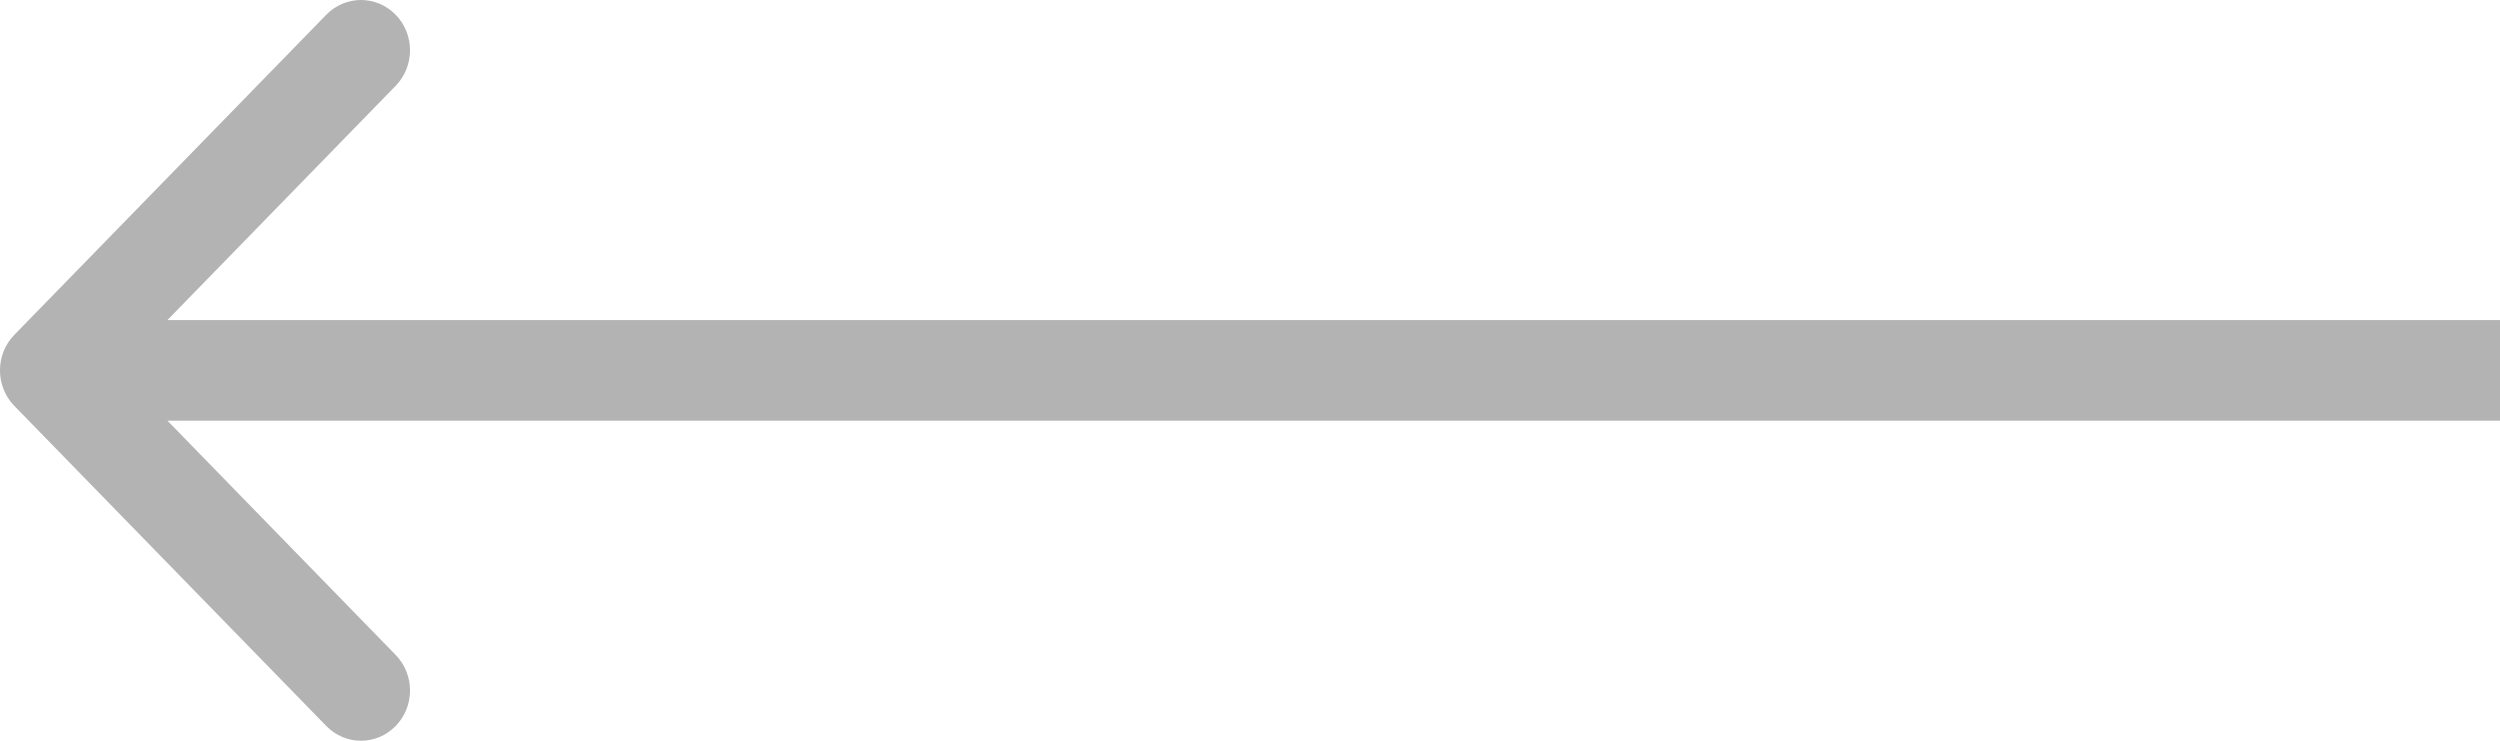 <svg width="27" height="8" viewBox="0 0 27 8" fill="none" xmlns="http://www.w3.org/2000/svg">
<path opacity="0.3" fill-rule="evenodd" clip-rule="evenodd" d="M3.524 7.841L0.155 4.384C-0.052 4.172 -0.052 3.828 0.155 3.616L3.524 0.159C3.731 -0.053 4.066 -0.053 4.273 0.159C4.48 0.371 4.48 0.715 4.273 0.927L1.808 3.457L27 3.457L27 4.543L1.808 4.543L4.273 7.073C4.48 7.285 4.48 7.629 4.273 7.841C4.066 8.053 3.731 8.053 3.524 7.841Z" fill="black"/>
</svg>

